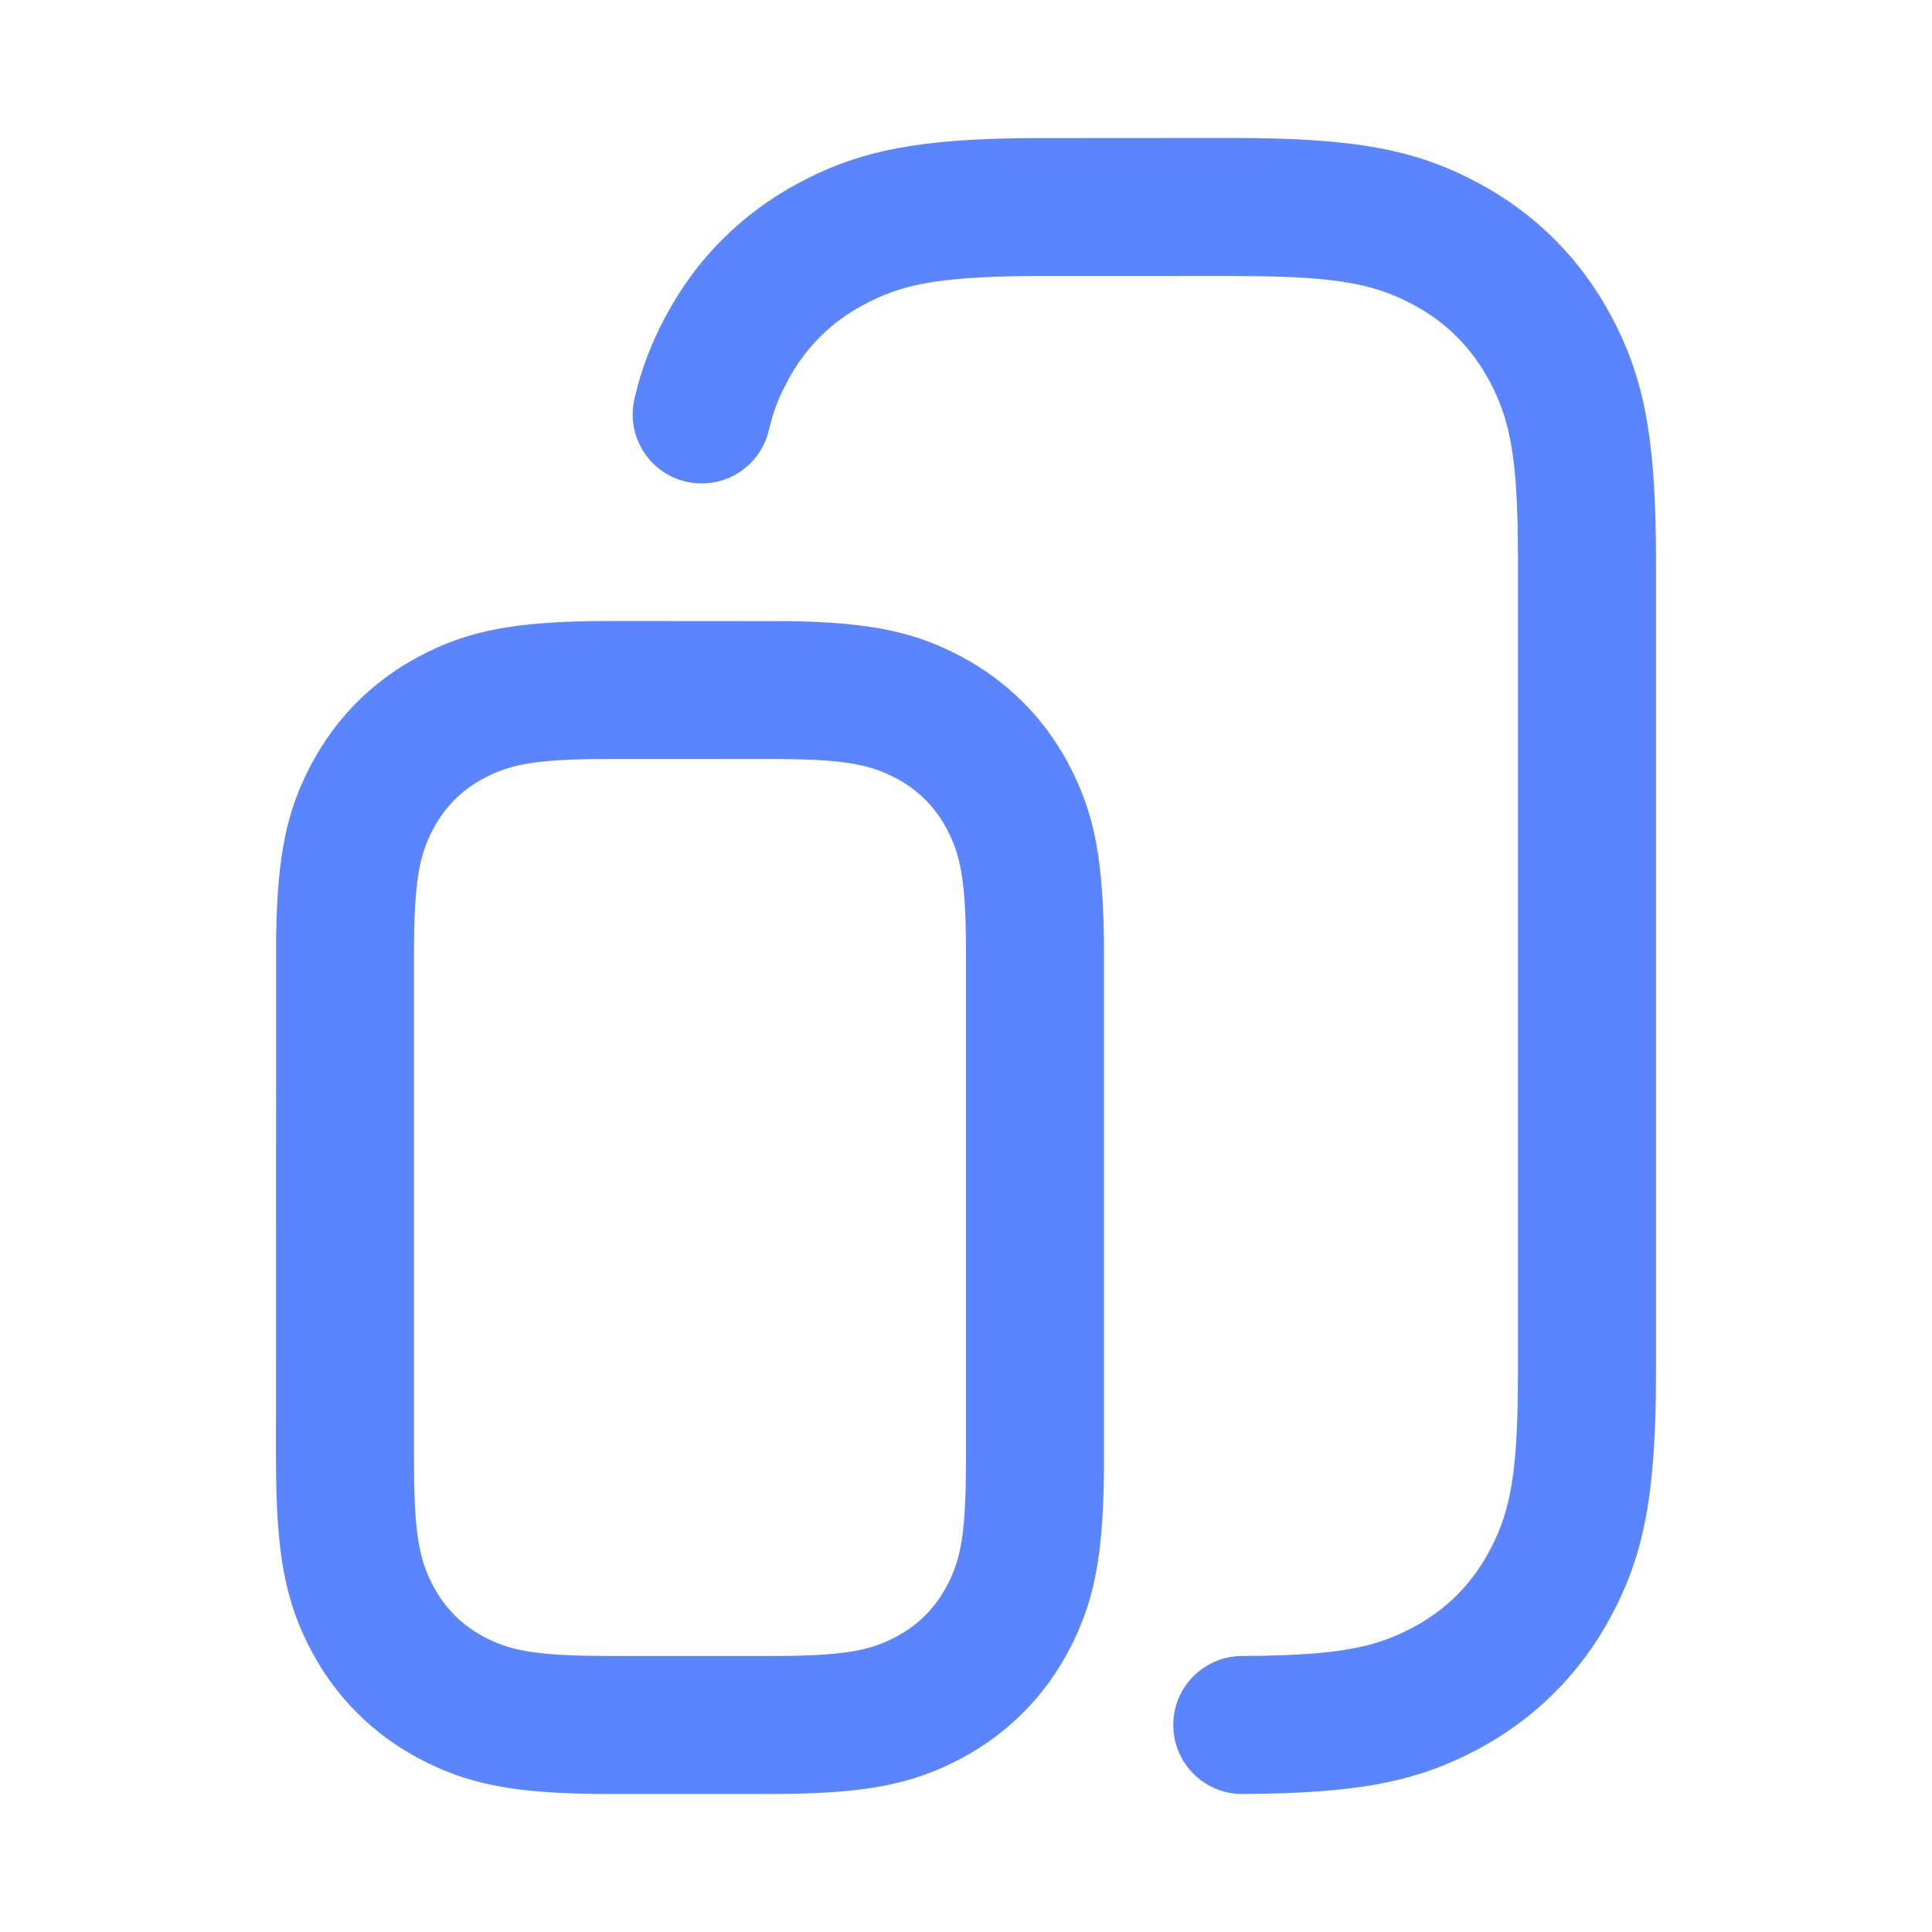 <svg width="28" height="28" viewBox="0 0 28 28" fill="none" xmlns="http://www.w3.org/2000/svg">
<path d="M8.846 9L11.419 9.002C12.617 9.019 13.265 9.159 13.937 9.519C14.6 9.874 15.127 10.4 15.481 11.063C15.866 11.783 16 12.476 16 13.846V21.154C16 22.524 15.866 23.217 15.481 23.937C15.127 24.6 14.6 25.127 13.937 25.481C13.217 25.866 12.524 26 11.154 26H8.846C7.476 26 6.783 25.866 6.063 25.481C5.4 25.127 4.874 24.6 4.519 23.937C4.134 23.217 4 22.524 4 21.154L4.002 13.581C4.019 12.383 4.159 11.735 4.519 11.063C4.874 10.4 5.4 9.874 6.063 9.519C6.783 9.134 7.476 9 8.846 9ZM17.872 2C19.649 2 20.52 2.168 21.425 2.652C22.251 3.094 22.906 3.749 23.348 4.575C23.803 5.427 23.979 6.249 23.998 7.823L24 8.128V19.872C24 21.649 23.832 22.52 23.348 23.425C22.906 24.251 22.251 24.906 21.425 25.348C20.541 25.82 19.694 25.991 18.009 26C17.457 26.003 17.007 25.557 17.004 25.005C17.001 24.453 17.446 24.003 17.999 24C19.383 23.992 19.92 23.884 20.482 23.584C20.96 23.328 21.328 22.96 21.584 22.482C21.856 21.974 21.972 21.479 21.995 20.356L22 19.872V8.128L21.995 7.644C21.972 6.521 21.856 6.026 21.584 5.518C21.328 5.04 20.96 4.671 20.482 4.416C19.974 4.144 19.479 4.028 18.357 4.005L17.873 4L14.867 4.001C13.578 4.017 13.064 4.124 12.518 4.416C12.04 4.671 11.671 5.04 11.416 5.518C11.316 5.705 11.247 5.865 11.193 6.044L11.144 6.23C11.02 6.769 10.484 7.105 9.945 6.981C9.407 6.857 9.071 6.321 9.195 5.782C9.297 5.338 9.44 4.972 9.652 4.575C10.094 3.749 10.749 3.094 11.575 2.652C12.381 2.221 13.154 2.043 14.564 2.007L14.855 2.002L17.872 2ZM11.154 11L8.627 11.001C7.723 11.011 7.369 11.088 7.006 11.283C6.692 11.451 6.451 11.692 6.283 12.006C6.073 12.397 6 12.778 6 13.846V21.154C6 22.222 6.073 22.603 6.283 22.994C6.451 23.308 6.692 23.549 7.006 23.718C7.341 23.897 7.669 23.976 8.428 23.995L8.846 24H11.154C12.222 24 12.603 23.927 12.994 23.718C13.308 23.549 13.549 23.308 13.717 22.994C13.897 22.659 13.976 22.331 13.995 21.572L14 21.154V13.846C14 12.778 13.927 12.397 13.717 12.006C13.549 11.692 13.308 11.451 12.994 11.283C12.603 11.073 12.222 11 11.154 11Z" fill="#3366FF" fill-opacity="0.8"/>
</svg>
